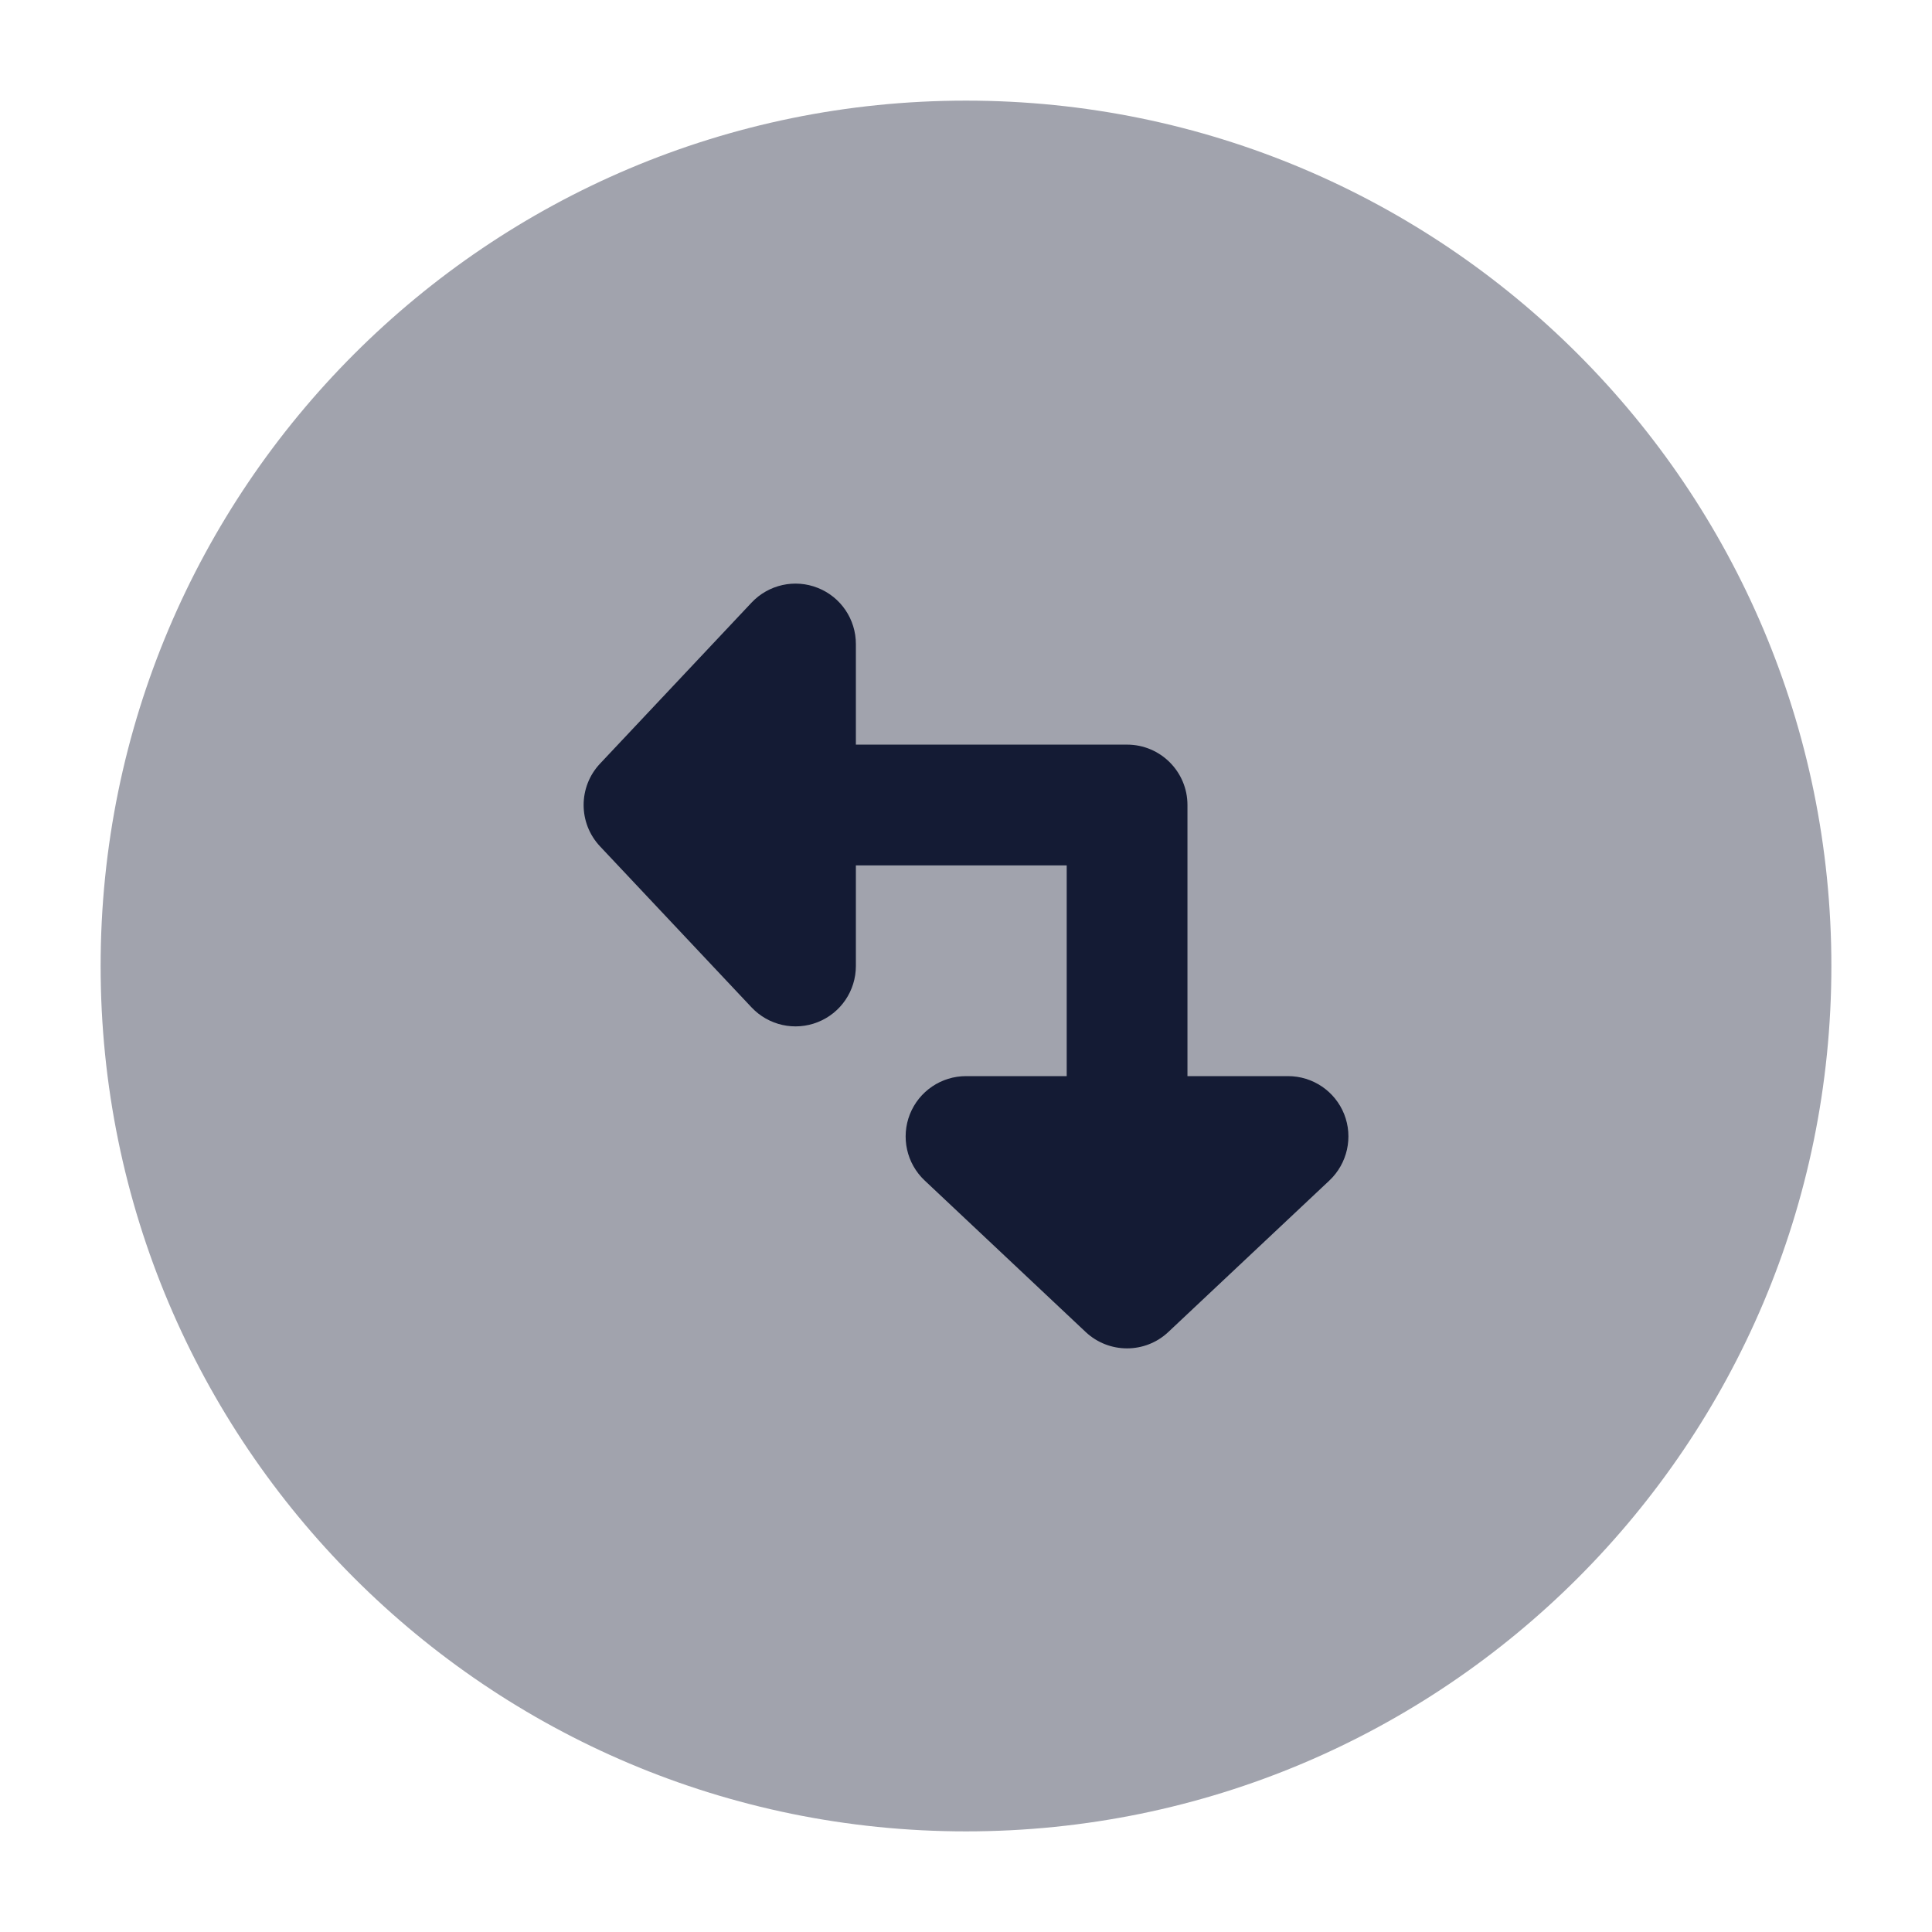 <svg width="24" height="24" viewBox="0 0 24 24" fill="none" xmlns="http://www.w3.org/2000/svg">
<path opacity="0.4" d="M1.25 12C1.25 6.063 6.063 1.25 12 1.25C17.937 1.25 22.75 6.063 22.75 12C22.75 17.937 17.937 22.75 12 22.75C6.063 22.75 1.25 17.937 1.25 12Z" fill="#141B34"/>
<path fill-rule="evenodd" clip-rule="evenodd" d="M10.159 7.303C10.445 7.416 10.632 7.693 10.632 8V9.25L14.001 9.25C14.415 9.25 14.751 9.586 14.751 10V13.368H16C16.308 13.368 16.584 13.555 16.698 13.841C16.811 14.127 16.738 14.453 16.515 14.664L14.514 16.546C14.226 16.818 13.775 16.818 13.486 16.546L11.486 14.664C11.262 14.453 11.19 14.127 11.303 13.841C11.417 13.555 11.693 13.368 12.001 13.368H13.251V10.75L10.632 10.75V12C10.632 12.307 10.445 12.584 10.159 12.697C9.873 12.811 9.547 12.738 9.336 12.514L7.454 10.514C7.182 10.225 7.182 9.775 7.454 9.486L9.336 7.486C9.547 7.262 9.873 7.189 10.159 7.303Z" fill="#141B34"/>
</svg>
